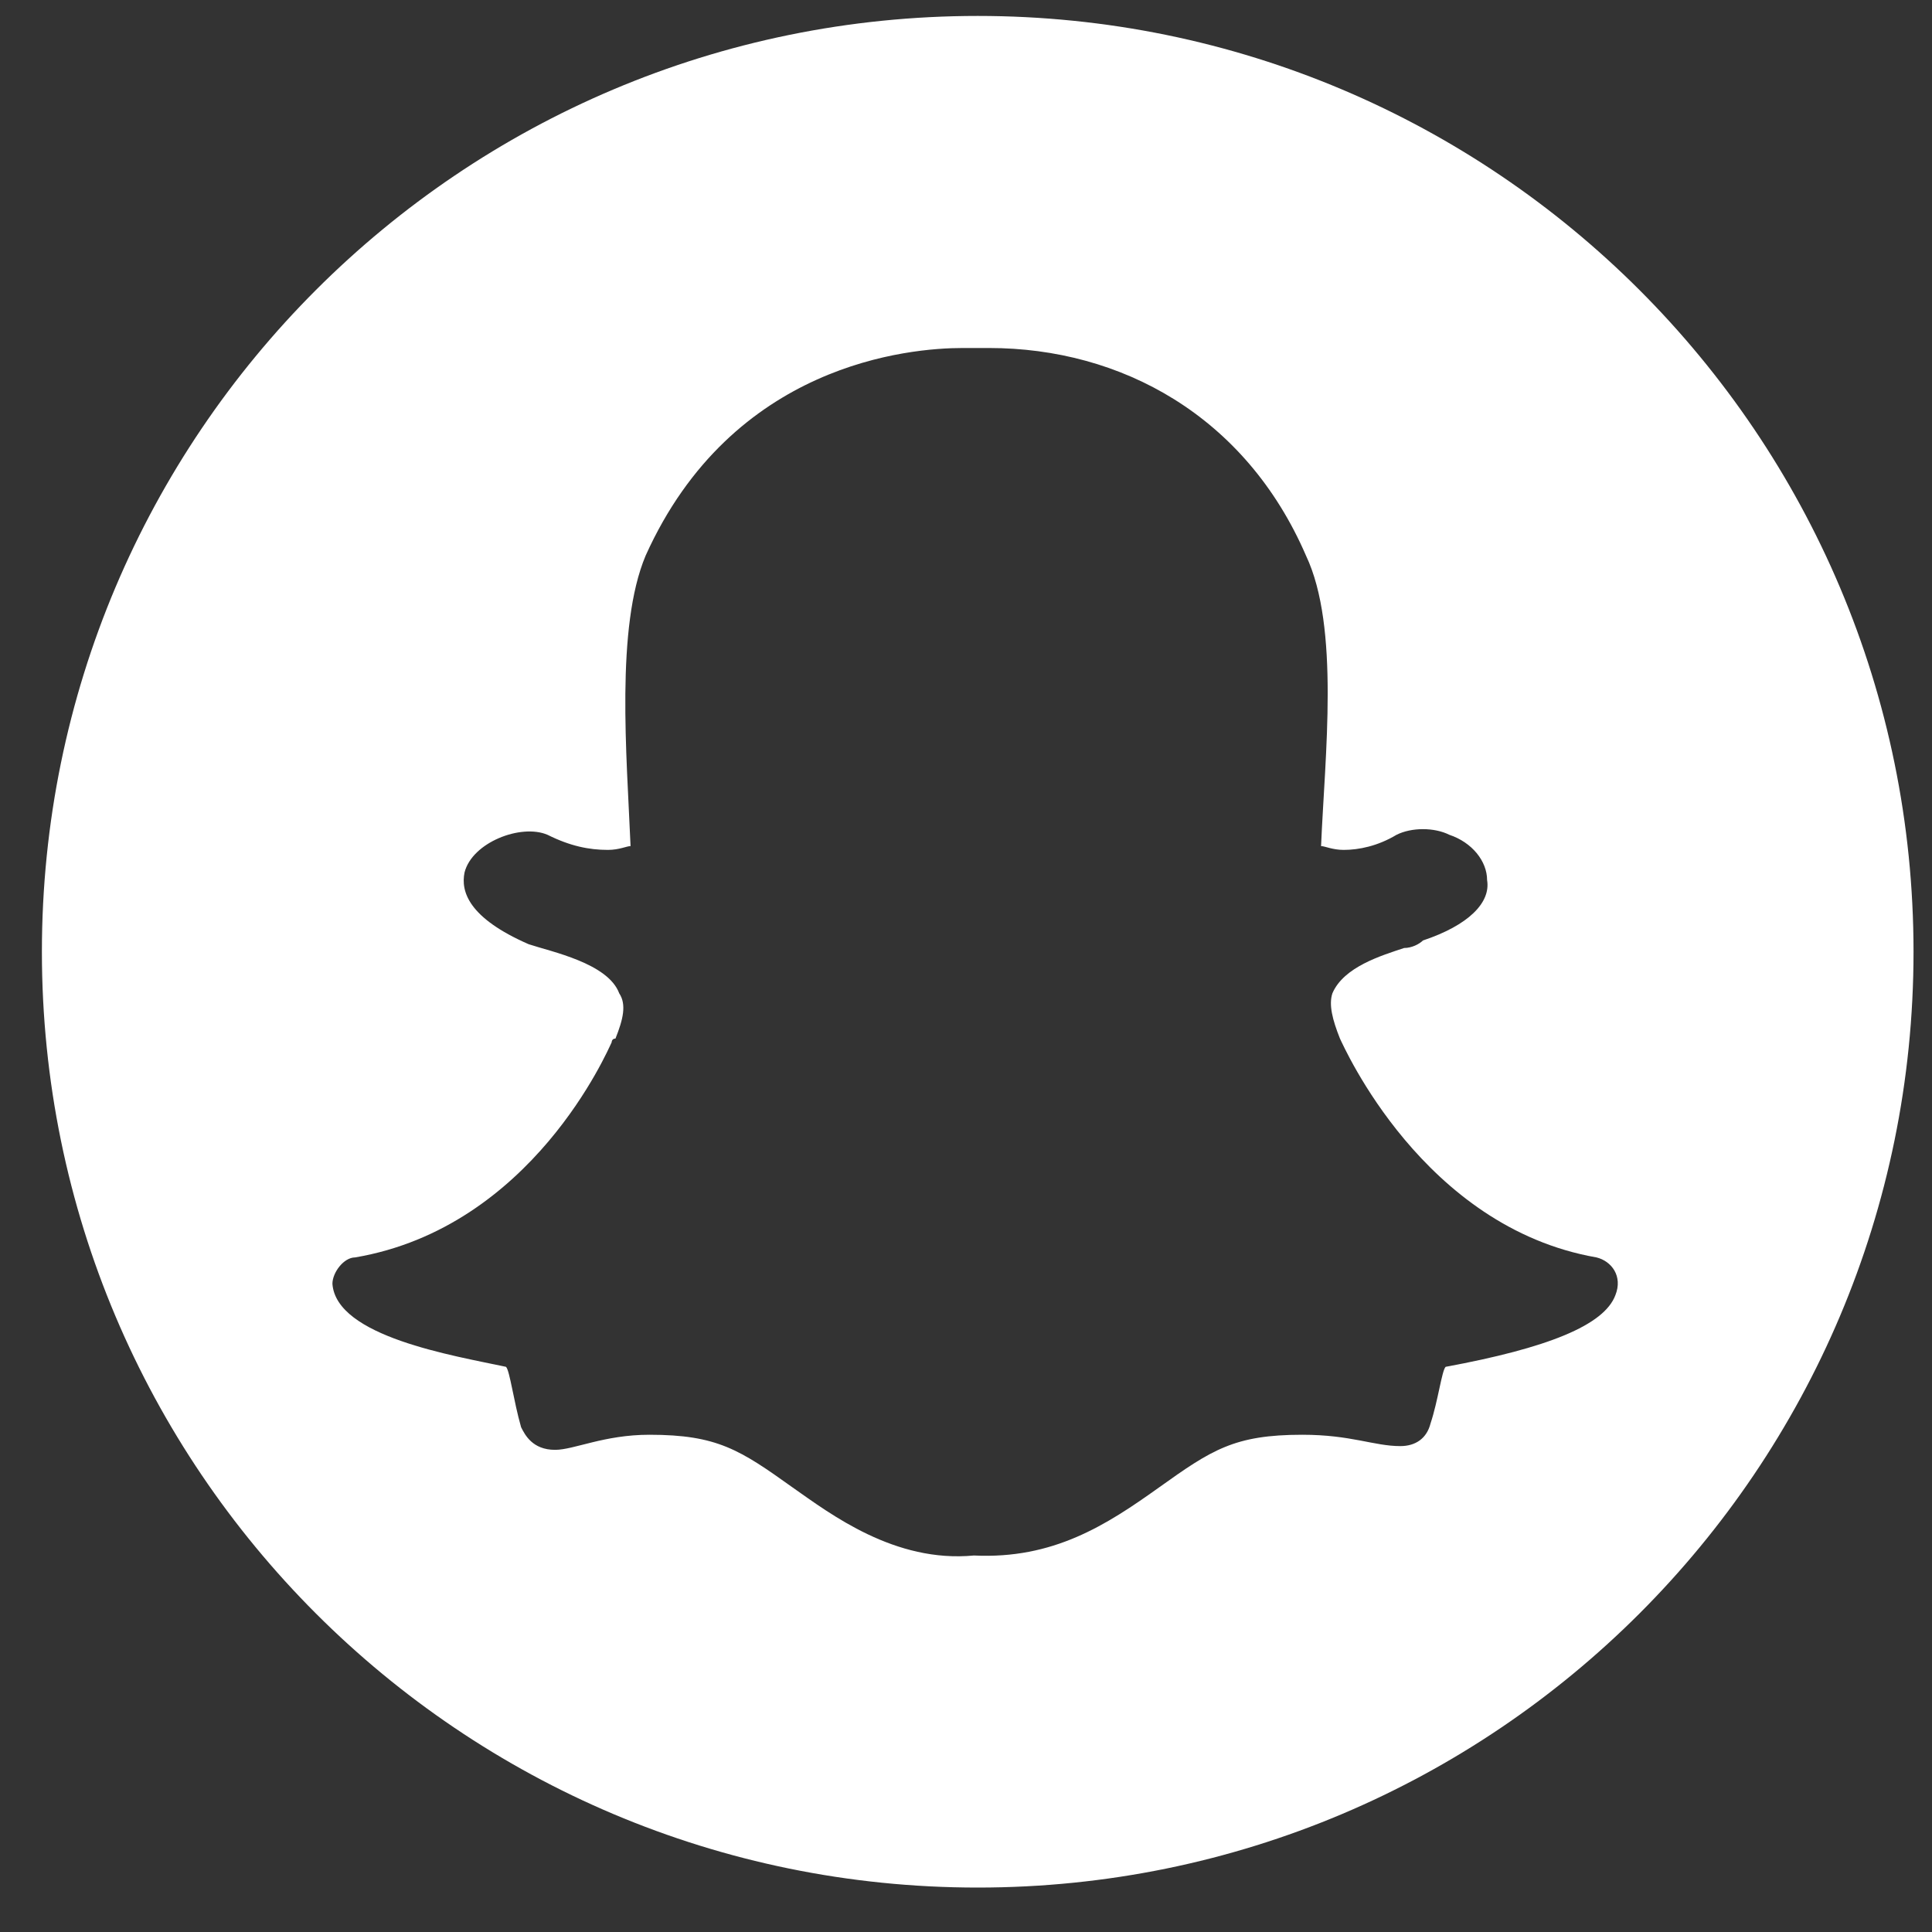 <svg width="32" height="32" viewBox="0 0 32 32" fill="none" xmlns="http://www.w3.org/2000/svg">
<rect x="0" y="0" width="32" height="32" fill="#333333" stroke="none"/>
<path d="M16.194 0.264C24.756 0.264 31.694 7.202 31.694 15.764C31.694 24.327 24.756 31.264 16.194 31.264C7.631 31.264 0.694 24.327 0.694 15.764C0.694 7.202 7.631 0.264 16.194 0.264ZM26.756 21.452C26.881 21.139 26.694 20.889 26.444 20.827C23.569 20.327 22.256 17.327 22.194 17.202C22.069 16.889 22.006 16.639 22.069 16.452C22.256 16.014 22.881 15.827 23.256 15.702C23.381 15.702 23.506 15.639 23.569 15.577C24.319 15.327 24.694 14.952 24.631 14.577C24.631 14.264 24.381 13.952 24.006 13.827C23.756 13.702 23.381 13.702 23.131 13.827C22.819 14.014 22.506 14.077 22.256 14.077C22.069 14.077 21.944 14.014 21.881 14.014C21.944 12.514 22.194 10.389 21.631 9.202C20.631 6.889 18.569 5.764 16.381 5.764C16.319 5.764 16.006 5.764 15.944 5.764C15.069 5.764 12.131 6.014 10.694 9.202C10.194 10.389 10.381 12.514 10.444 14.014C10.381 14.014 10.256 14.077 10.069 14.077C9.756 14.077 9.444 14.014 9.069 13.827C8.631 13.639 7.819 13.952 7.694 14.452C7.631 14.764 7.756 15.202 8.756 15.639C9.131 15.764 10.069 15.952 10.256 16.452C10.381 16.639 10.319 16.889 10.194 17.202C10.131 17.202 10.131 17.264 10.131 17.264C10.069 17.389 8.819 20.327 5.881 20.827C5.694 20.827 5.506 21.077 5.506 21.264C5.569 22.139 7.506 22.452 8.381 22.639C8.444 22.702 8.506 23.202 8.631 23.639C8.694 23.764 8.819 24.014 9.194 24.014C9.506 24.014 10.006 23.764 10.756 23.764C11.881 23.764 12.256 24.014 13.131 24.639C13.756 25.077 14.819 25.889 16.131 25.764C17.444 25.827 18.319 25.264 19.194 24.639C20.069 24.014 20.444 23.764 21.569 23.764C22.381 23.764 22.756 23.952 23.194 23.952C23.444 23.952 23.631 23.827 23.694 23.577C23.819 23.202 23.881 22.702 23.944 22.639C25.631 22.327 26.569 21.952 26.756 21.452Z" fill="white"/>
</svg>
